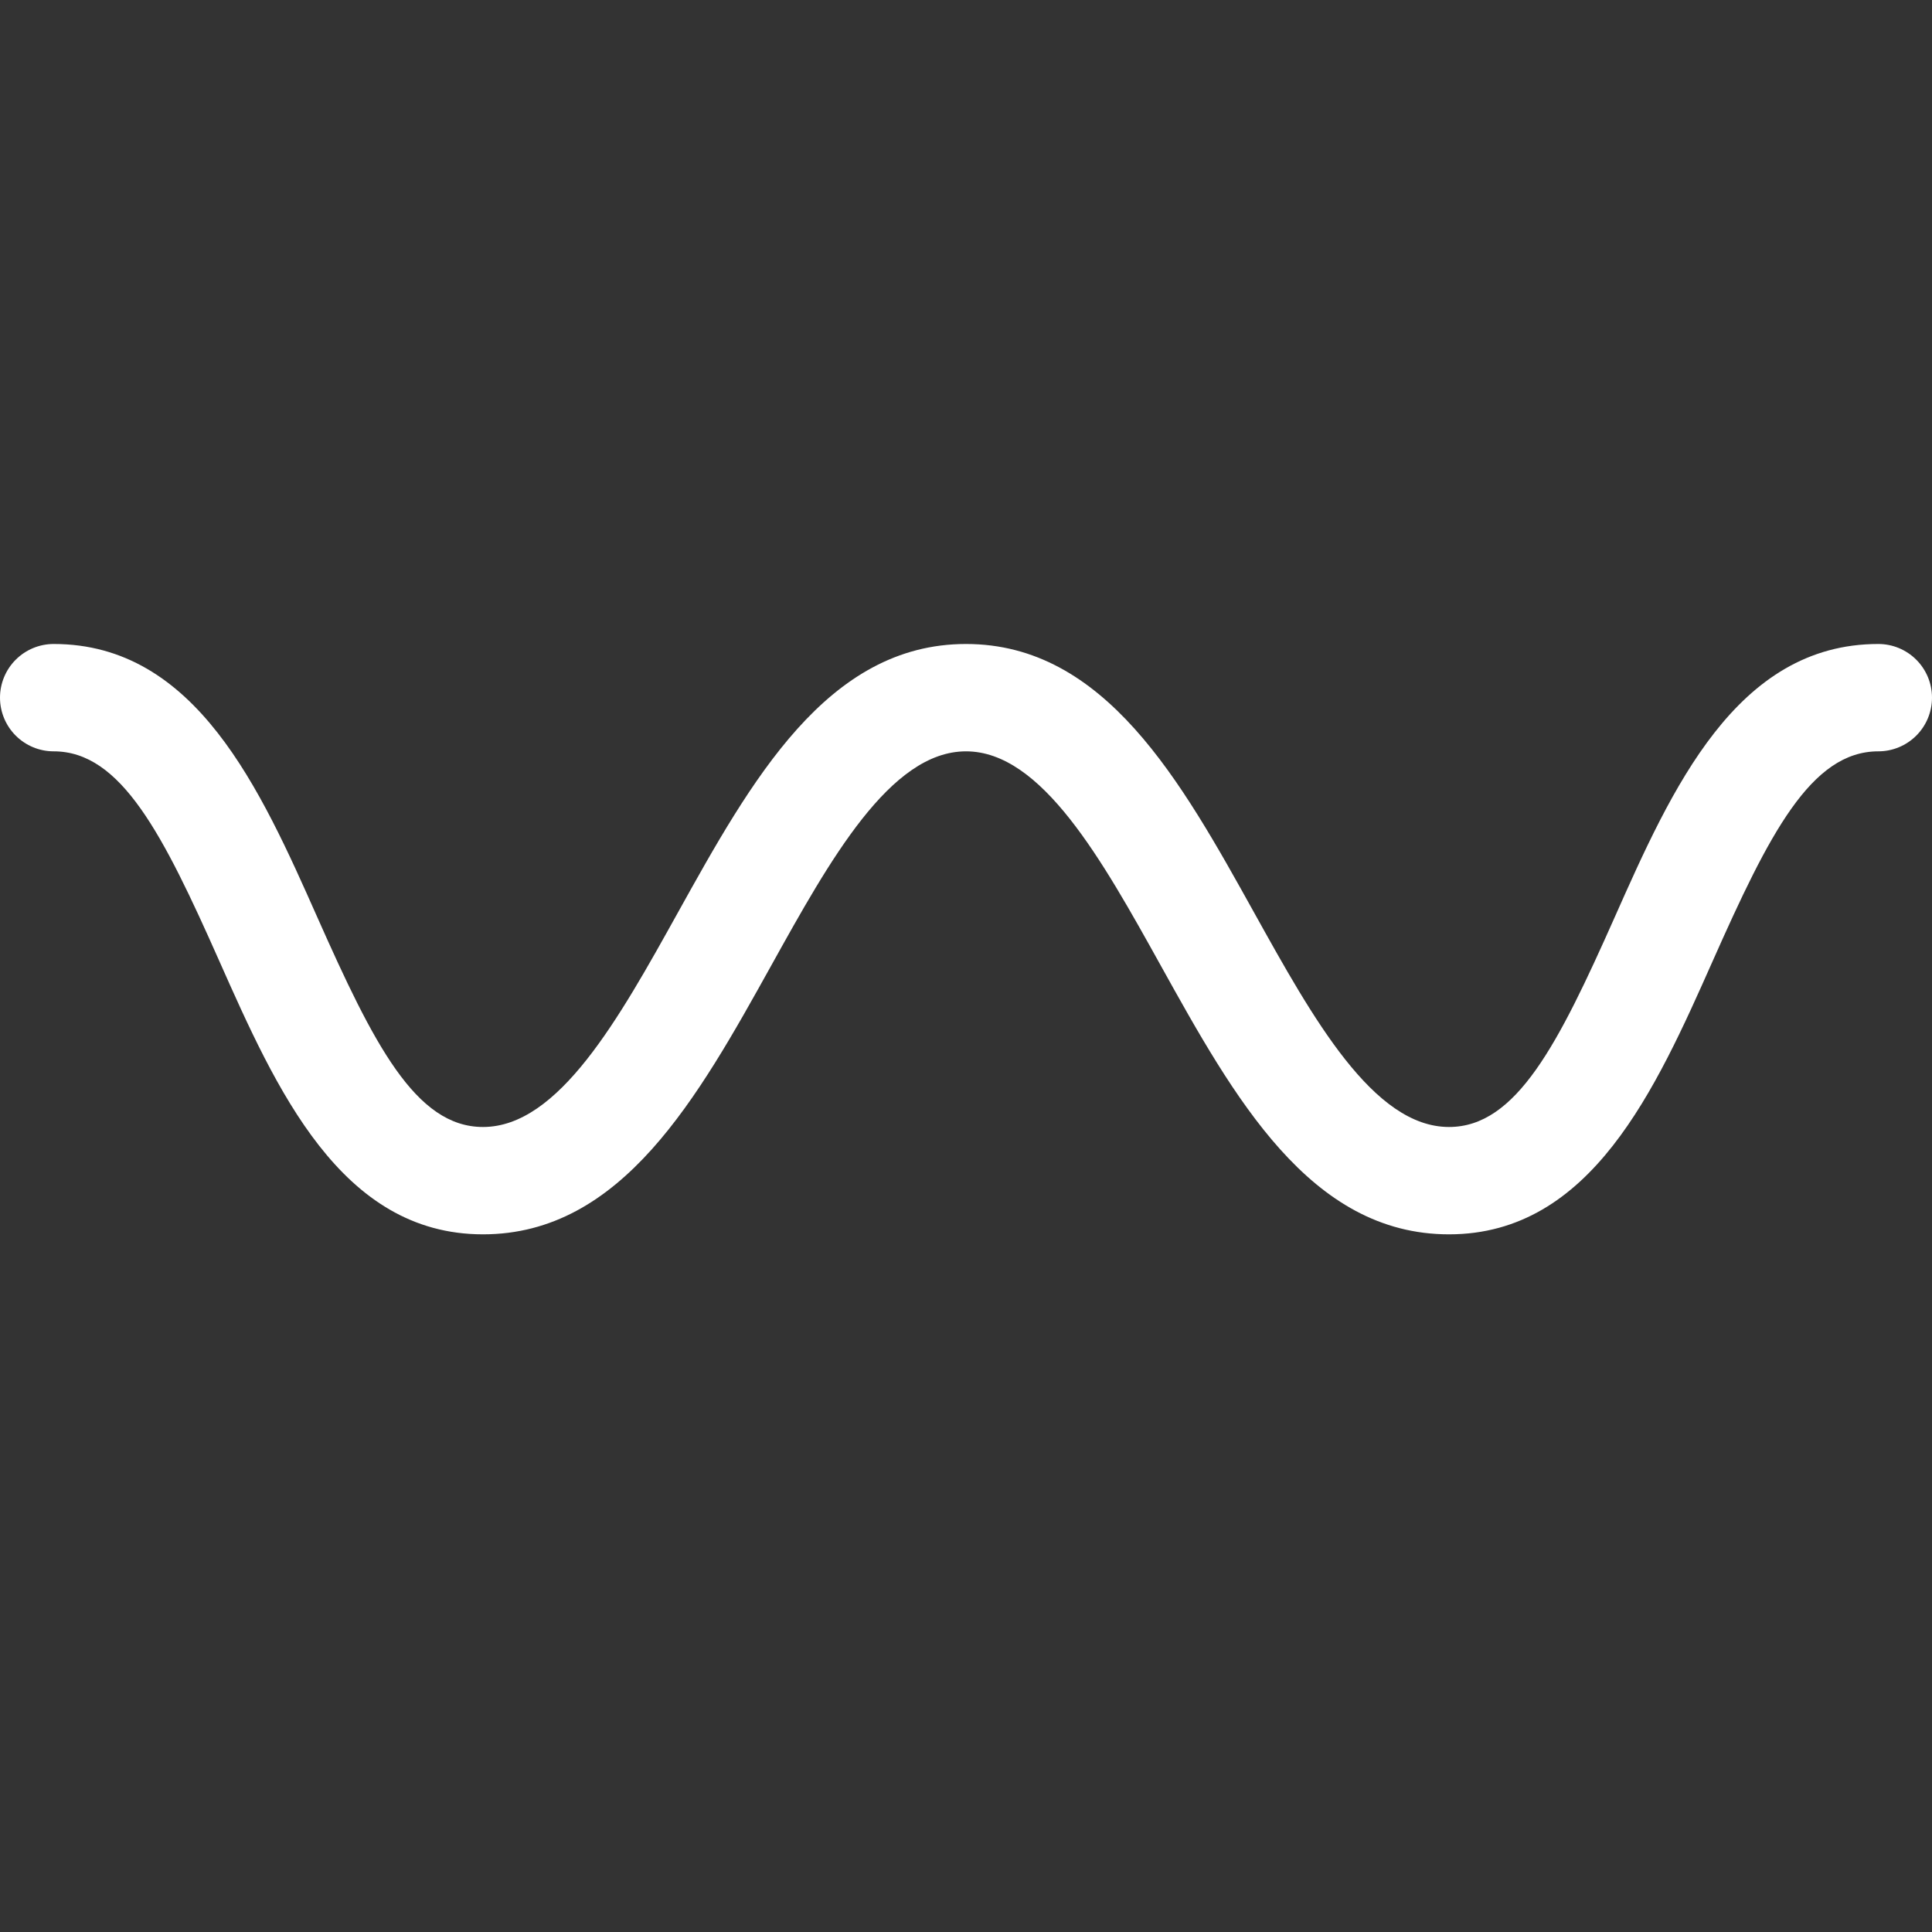 <svg width="55" height="55" viewBox="0 0 55 55" fill="none" xmlns="http://www.w3.org/2000/svg">
<rect x="0" y="0" width="55" height="55" fill="#333333" stroke="none"/>
<path d="M41.25 35.139C37.295 35.139 35.131 31.245 33.04 27.479C31.376 24.484 29.656 21.389 27.5 21.389C25.343 21.389 23.624 24.484 21.96 27.479C19.867 31.245 17.704 35.139 13.75 35.139C9.701 35.139 7.863 31.005 6.242 27.356C4.641 23.751 3.447 21.389 1.528 21.389C1.123 21.389 0.734 21.228 0.447 20.941C0.161 20.655 0 20.266 0 19.861C0 19.456 0.161 19.067 0.447 18.781C0.734 18.494 1.123 18.333 1.528 18.333C5.576 18.333 7.414 22.468 9.035 26.116C10.636 29.72 11.831 32.083 13.75 32.083C15.907 32.083 17.626 28.988 19.29 25.994C21.383 22.228 23.546 18.333 27.5 18.333C31.455 18.333 33.619 22.228 35.71 25.994C37.374 28.988 39.094 32.083 41.25 32.083C43.169 32.083 44.362 29.72 45.965 26.116C47.586 22.468 49.425 18.333 53.472 18.333C53.877 18.333 54.266 18.494 54.553 18.781C54.839 19.067 55 19.456 55 19.861C55 20.266 54.839 20.655 54.553 20.941C54.266 21.228 53.877 21.389 53.472 21.389C51.553 21.389 50.36 23.751 48.758 27.356C47.136 31.005 45.297 35.139 41.25 35.139Z" fill="white"/>
</svg>
